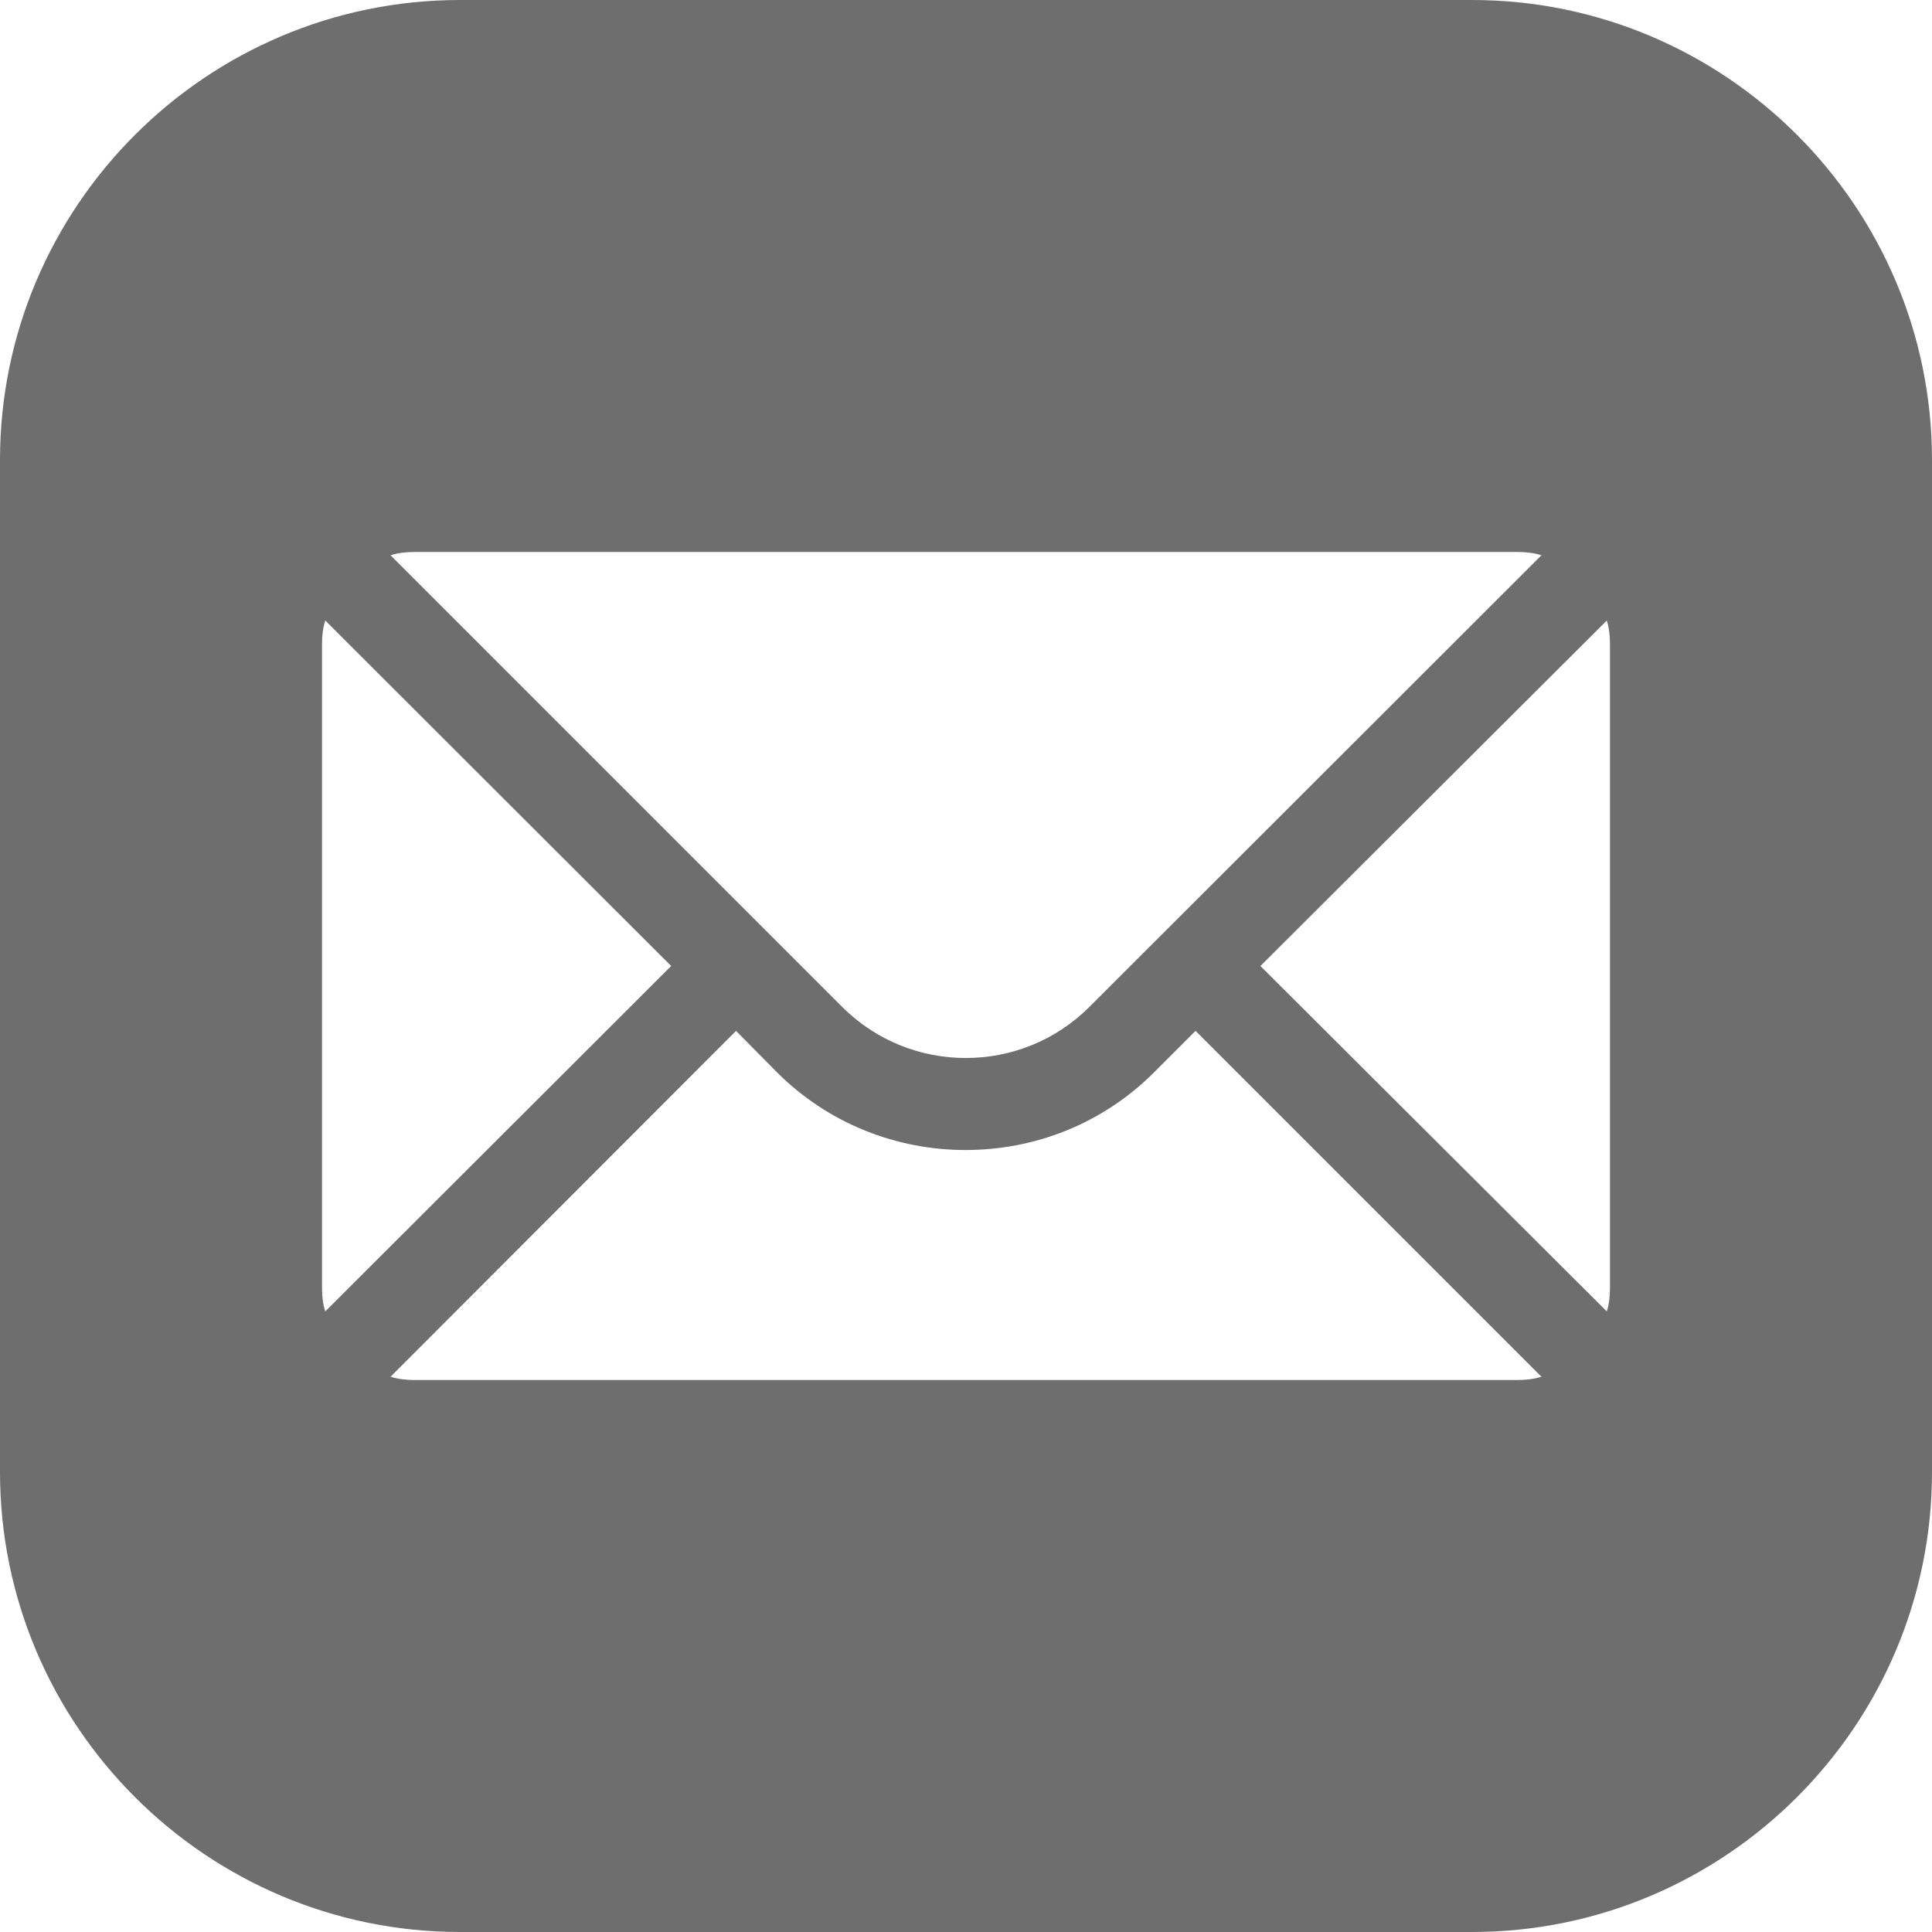 <svg width="28" height="28" viewBox="0 0 28 28" fill="none" xmlns="http://www.w3.org/2000/svg">
<path d="M6.667 0C2.992 0 0 2.992 0 6.667V21.333C0 25.008 2.992 28 6.667 28H21.333C25.008 28 28 25.008 28 21.333V6.667C28 2.992 25.008 0 21.333 0H6.667ZM6 8H22C22.12 8 22.233 8.014 22.34 8.047L15.787 14.594C14.8 15.58 13.194 15.58 12.207 14.594L5.66 8.047C5.767 8.014 5.88 8 6 8ZM4.714 8.993L9.727 14L4.714 19.006C4.68 18.9 4.667 18.787 4.667 18.667V9.333C4.667 9.213 4.68 9.1 4.714 8.993ZM23.287 8.993C23.32 9.1 23.333 9.213 23.333 9.333V18.667C23.333 18.787 23.32 18.9 23.287 19.006L18.267 14L23.287 8.993ZM10.667 14.94L11.26 15.54C12.014 16.294 13.007 16.667 13.993 16.667C14.987 16.667 15.973 16.294 16.727 15.54L17.327 14.94L22.34 19.953C22.233 19.986 22.12 20 22 20H6C5.88 20 5.767 19.986 5.66 19.953L10.667 14.94Z" fill="#6E6E6E"/>
</svg>
